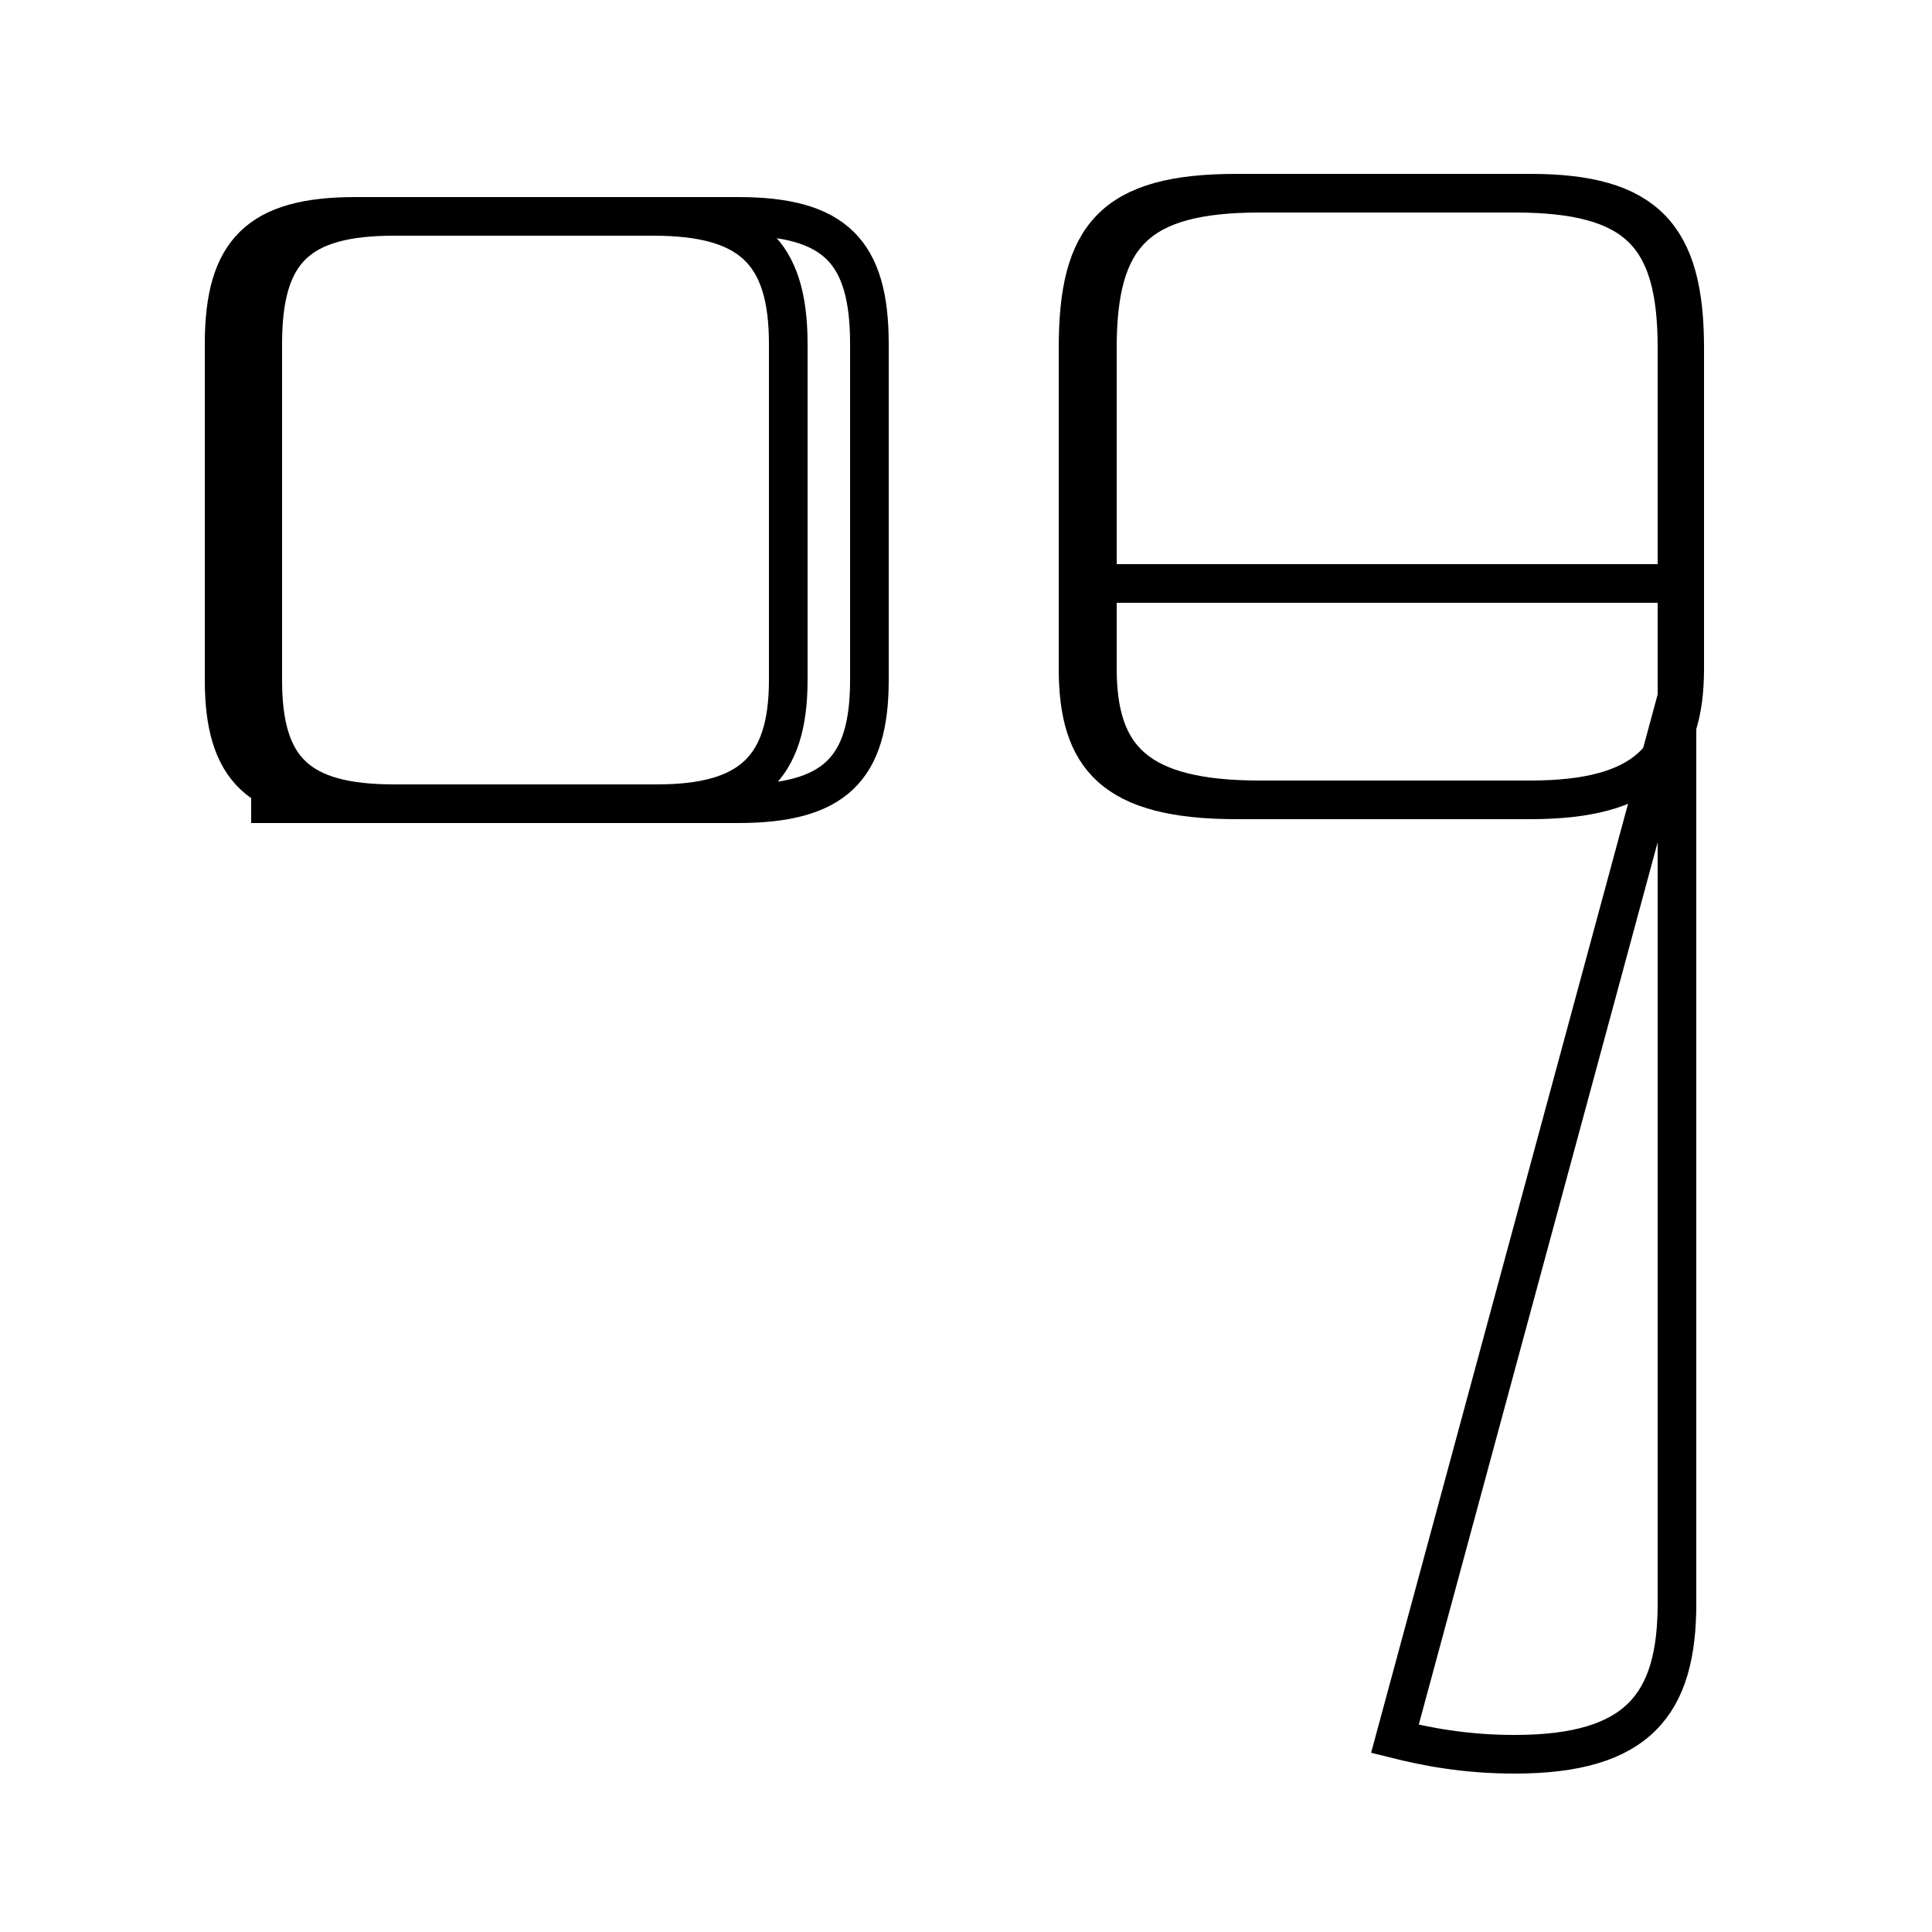 <?xml version='1.0' encoding='utf8'?>
<svg viewBox="0.0 -44.0 50.0 50.0" version="1.1" xmlns="http://www.w3.org/2000/svg">
<rect x="0.0" y="-44.0" width="50.0" height="50.0" fill="#808080" stroke="none"/>
<rect x="-1000" y="-1000" width="2000" height="2000" stroke="white" fill="white"/>
<g style="fill:none; stroke:#000000;  stroke-width:1">
<path d="M 6.5 23.2 L 17.0 23.2 C 19.4 23.2 20.4 24.1 20.4 26.4 L 20.4 35.1 C 20.4 37.5 19.4 38.4 16.9 38.4 L 10.2 38.4 C 7.7 38.4 6.8 37.5 6.8 35.1 L 6.8 26.4 C 6.8 24.1 7.7 23.2 10.2 23.2 L 19.1 23.2 C 21.6 23.2 22.5 24.1 22.5 26.4 L 22.5 35.1 C 22.5 37.5 21.6 38.4 19.1 38.4 L 9.8 38.4 C 7.2 38.4 6.3 37.5 6.3 35.1 L 6.3 26.4 C 6.3 24.1 7.2 23.2 9.8 23.2 L 19.1 23.2 C 21.6 23.2 22.5 24.1 22.5 26.4 L 22.5 35.1 C 22.5 37.5 21.6 38.4 19.1 38.4 L 9.2 38.4 C 6.7 38.4 5.8 37.5 5.8 35.1 L 5.8 26.4 C 5.8 24.1 6.7 23.2 9.2 23.2 L 19.1 23.2 C 21.6 23.2 22.5 24.1 22.5 26.4 L 22.5 35.1 C 22.5 37.5 21.6 38.4 19.1 38.4 L 9.8 38.4 C 7.2 38.4 6.3 37.5 6.3 35.1 L 6.3 26.4 C 6.3 24.1 7.2 23.2 9.8 23.2 L 19.1 23.2 C 21.6 23.2 22.5 24.1 22.5 26.4 L 22.5 35.1 C 22.5 37.5 21.6 38.4 19.1 38.4 L 9.2 38.4 C 6.7 38.4 5.8 37.5 5.8 35.1 L 5.8 26.4 C 5.8 24.1 6.7 23.2 9.2 23.2 L 19.1 23.2 C 21.6 23.2 22.5 24.1 22.5 26.4 L 22.5 35.1 C 22.5 37.5 21.6 38.4 19.1 38.4 L 9.8 38.4 C 7.2 38.4 6.3 37.5 6.3 35.1 L 6.3 26.4 C 6.3 24.1 7.2 23.2 9.8 23.2 Z M 36.1 -1.0 C 36.9 -1.2 37.9 -1.4 39.2 -1.4 C 42.4 -1.4 43.4 -0.1 43.4 2.5 L 43.4 35.0 C 43.4 37.9 42.4 39.0 39.2 39.0 L 32.6 39.0 C 29.4 39.0 28.4 37.9 28.4 35.0 L 28.4 26.7 C 28.4 24.4 29.4 23.3 32.6 23.3 L 39.6 23.3 C 42.6 23.3 43.6 24.4 43.6 26.7 L 43.6 35.0 C 43.6 37.9 42.6 39.0 39.6 39.0 L 32.0 39.0 C 28.8 39.0 27.9 37.9 27.9 35.0 L 27.9 26.7 C 27.9 24.4 28.8 23.3 32.0 23.3 L 39.6 23.3 C 42.6 23.3 43.6 24.4 43.6 26.7 Z M 43.4 28.9 L 28.1 28.9 " transform="scale(1, -1)" />
</g>
</svg>
